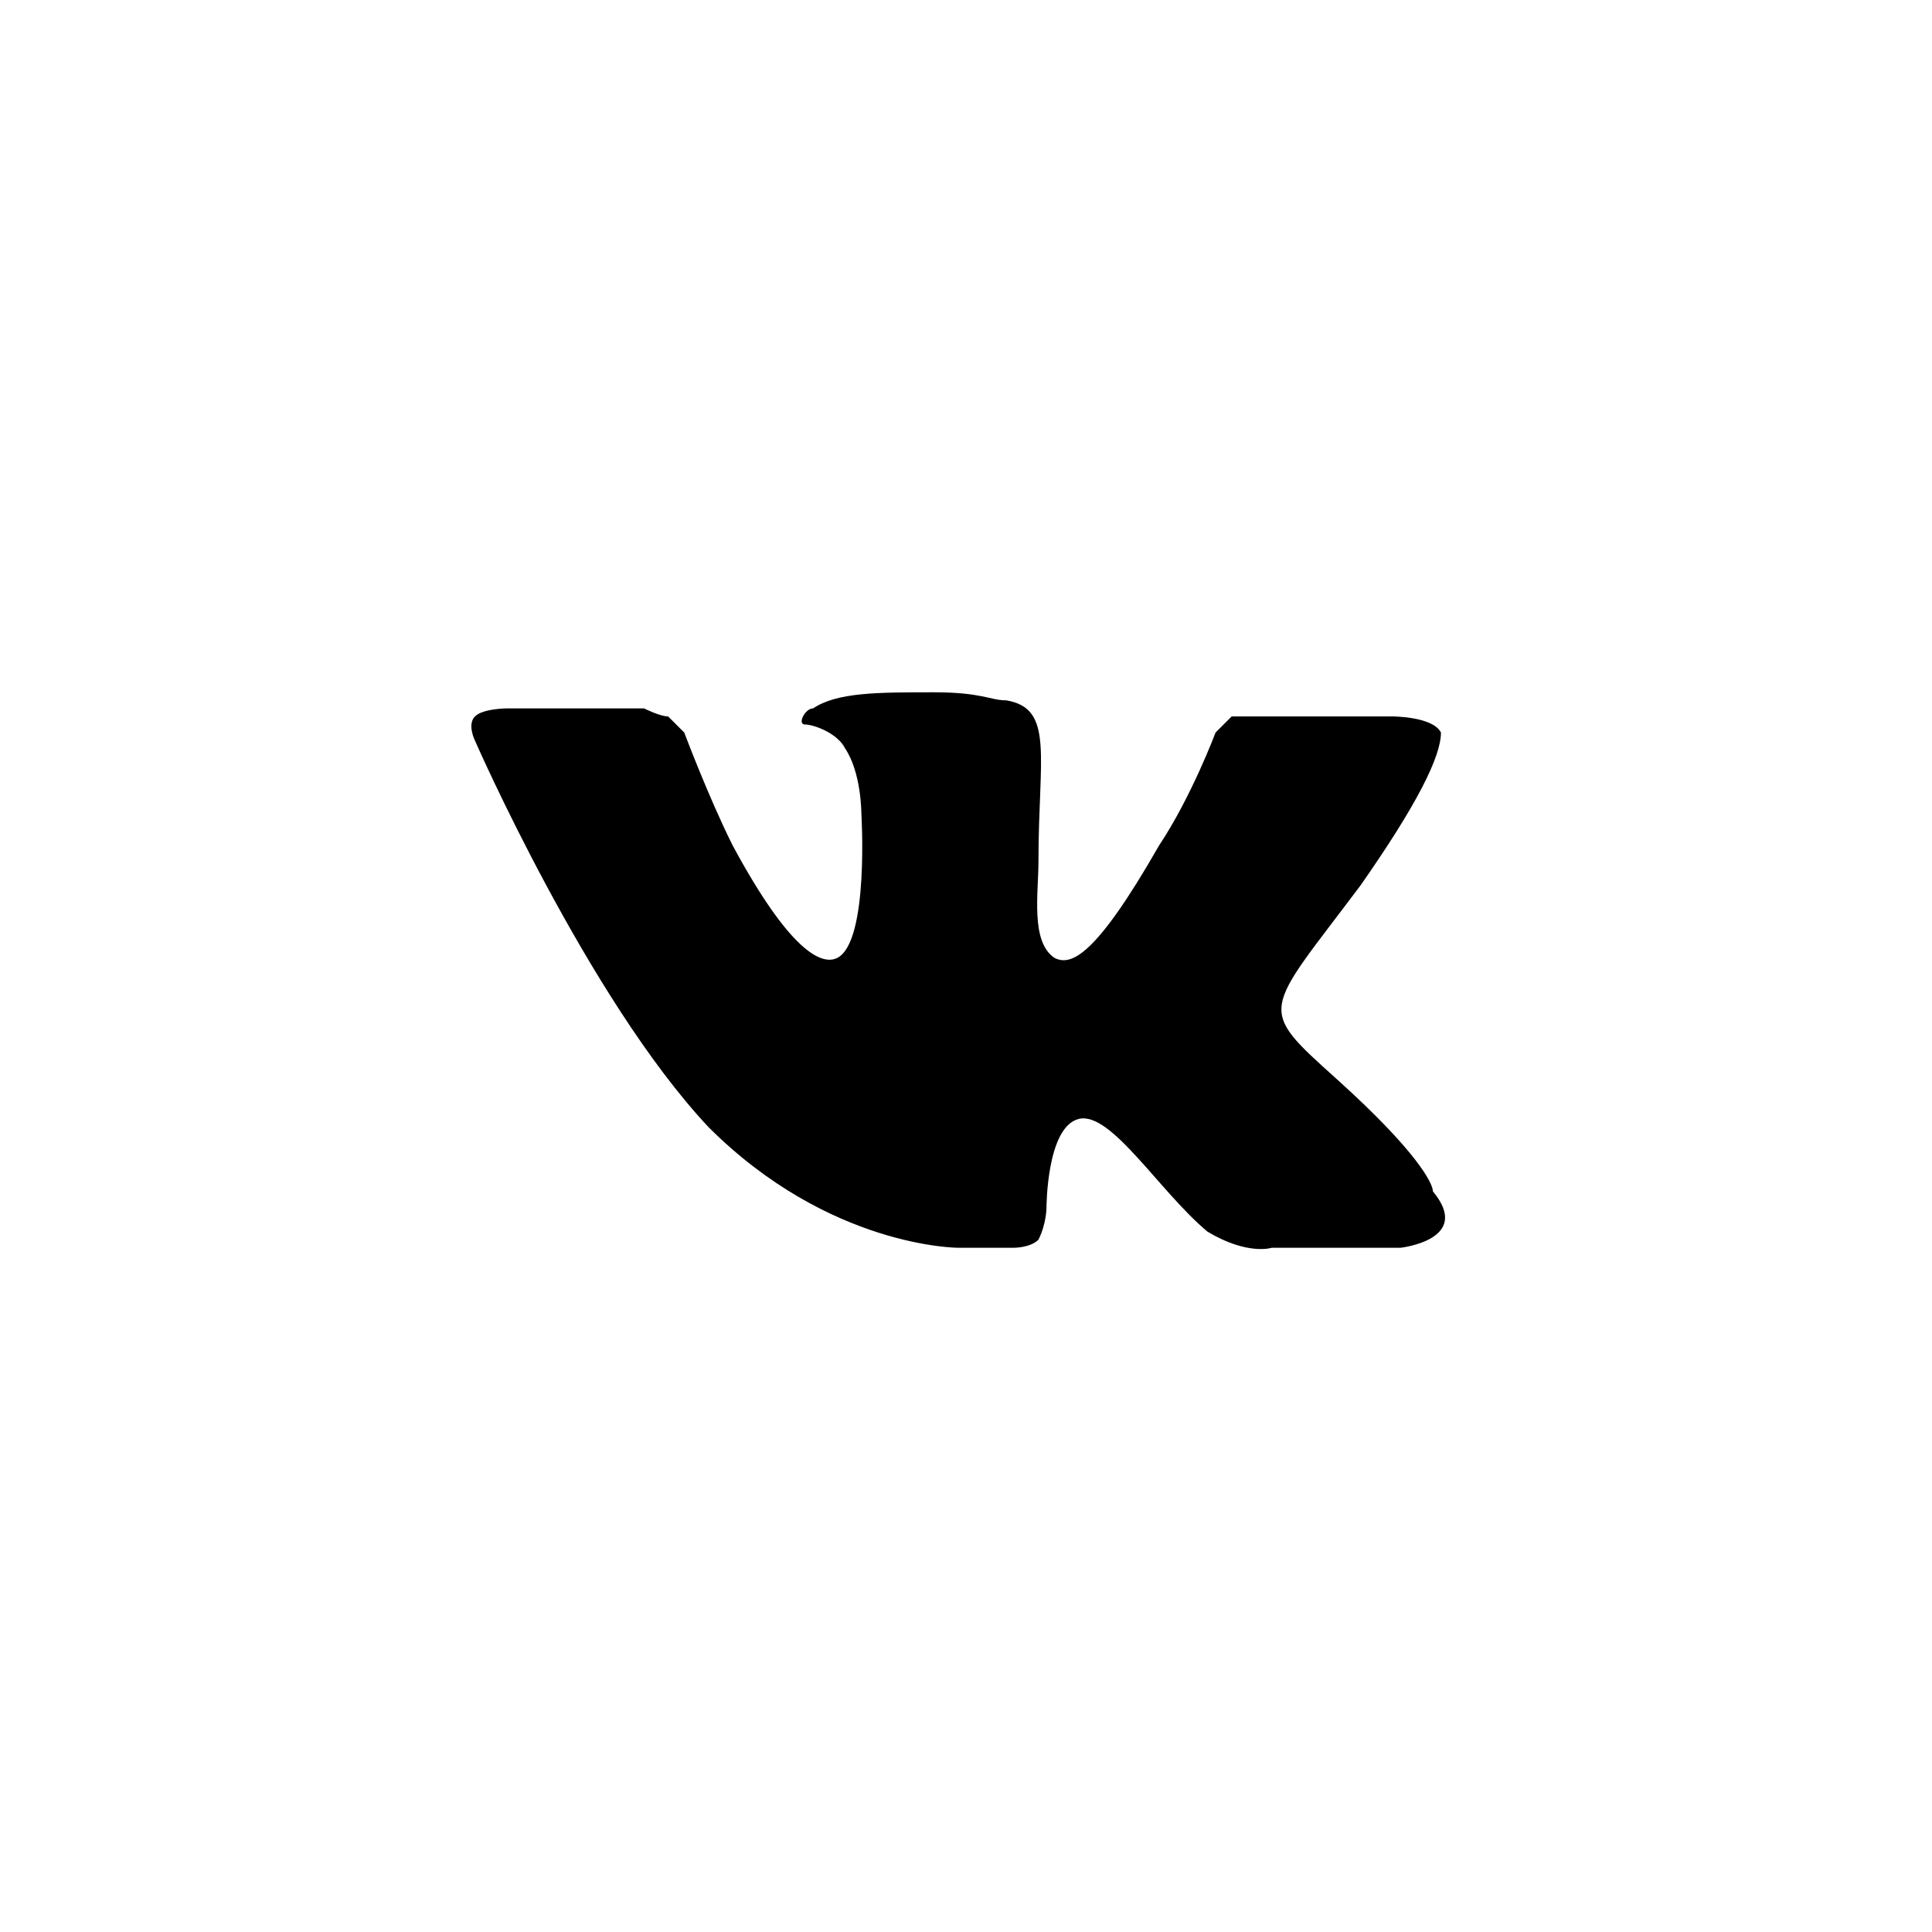 <svg version="1.1" id="Слой_1" xmlns="http://www.w3.org/2000/svg" x="0" y="0" viewBox="0 0 24 24" xml:space="preserve"><style/><path d="M11.9 15.5h.7s.2 0 .3-.1c.1-.2.1-.4.1-.4s0-1 .4-1.1c.4-.1 1 .9 1.6 1.4.5.3.8.2.8.2h1.6s.9-.1.4-.7c0-.1-.2-.5-1.2-1.4-1-.9-.9-.8.3-2.4.7-1 1-1.6 1-1.9-.1-.2-.6-.2-.6-.2h-2l-.2.2s-.3.8-.7 1.4c-.8 1.4-1.1 1.5-1.3 1.4-.3-.2-.2-.8-.2-1.2 0-1.3.2-1.9-.4-2-.2 0-.3-.1-.9-.1-.7 0-1.2 0-1.5.2-.1 0-.2.2-.1.2s.4.1.5.3c.2.3.2.8.2.8s.1 1.6-.3 1.8c-.2.1-.6-.1-1.3-1.4-.3-.6-.6-1.4-.6-1.4l-.2-.2c-.1 0-.3-.1-.3-.1H6.3s-.3 0-.4.1c-.1.1 0 .3 0 .3s1.4 3.2 2.9 4.8c1.5 1.5 3.1 1.5 3.1 1.5z"/></svg>